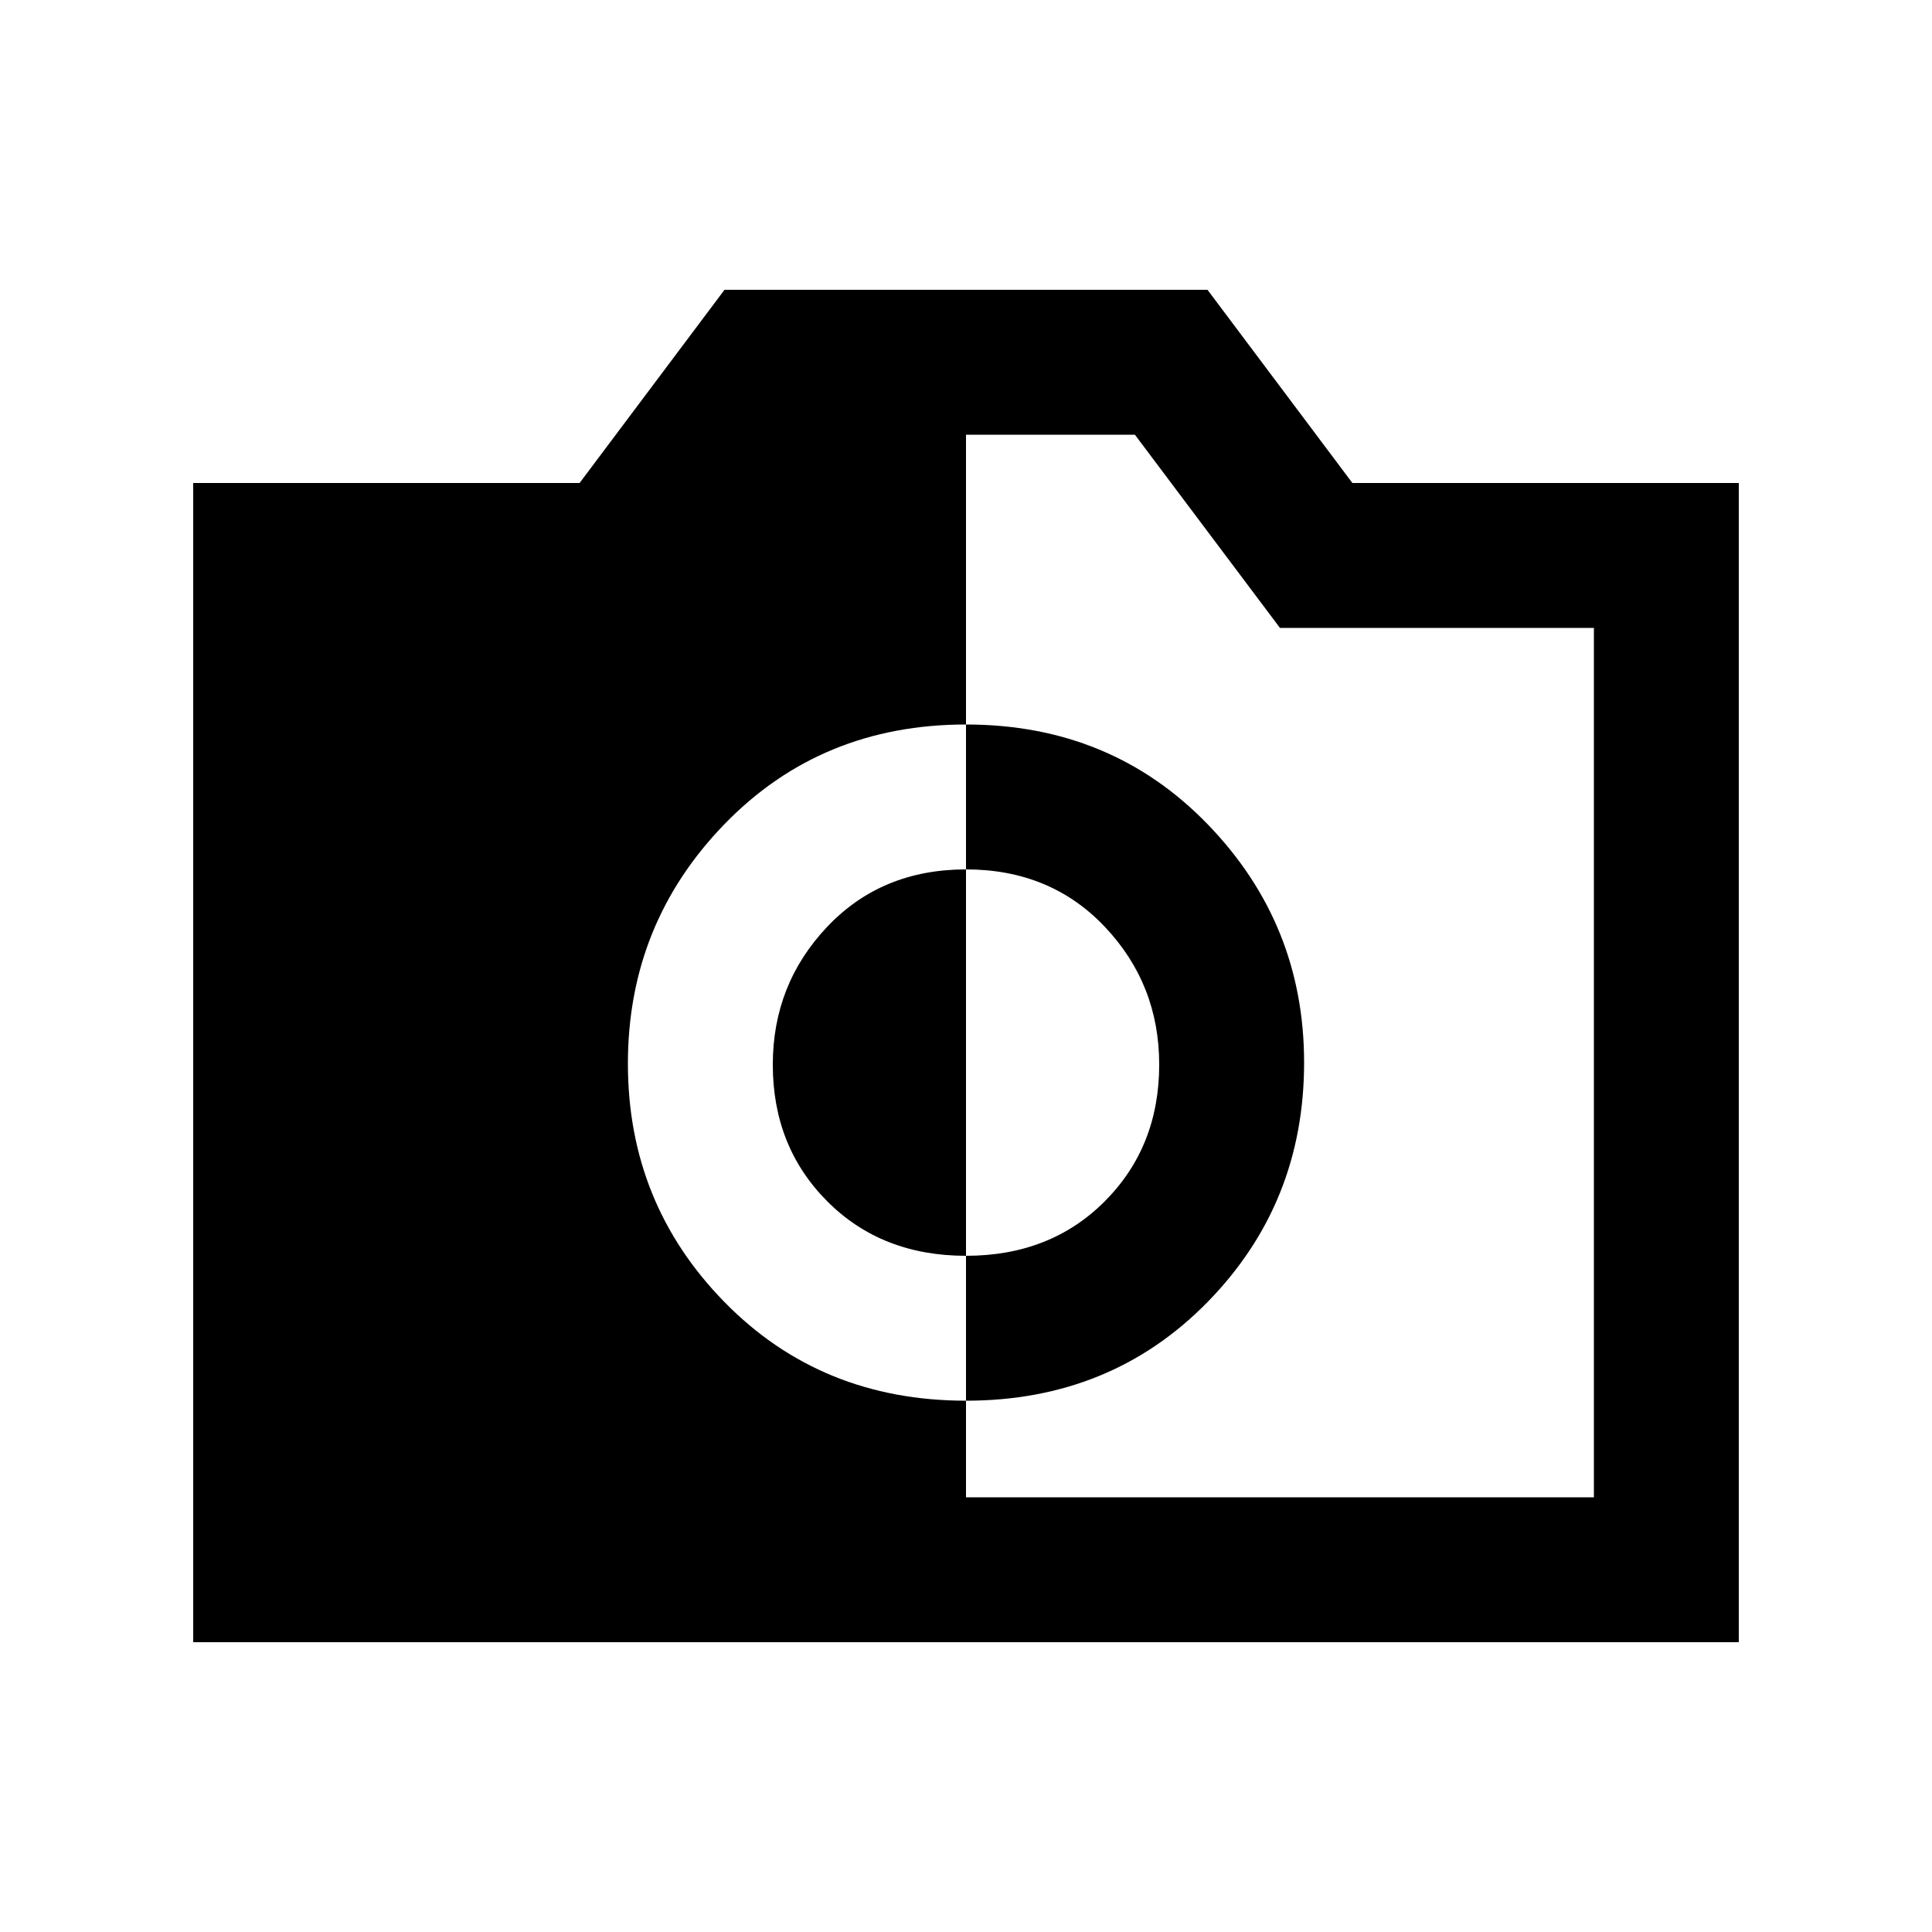 <svg xmlns="http://www.w3.org/2000/svg" height="20" viewBox="0 -960 960 960" width="20"><path d="M480-264q72 0 120-49t48-119q0-69-48-118.5T480-600q-72 0-120 49.5t-48 119q0 69.5 48 118.5t120 49Zm0-72q-42 0-69-27.13T384-431q0-39.9 27-68.45Q438-528 480-528t69 28.55q27 28.55 27 68.45 0 40.74-27 67.87Q522-336 480-336ZM96-144v-576h192l72-96h240l72 96h192v576H96Zm384-72h312v-432H636l-72.08-96H480v528Z"/></svg>